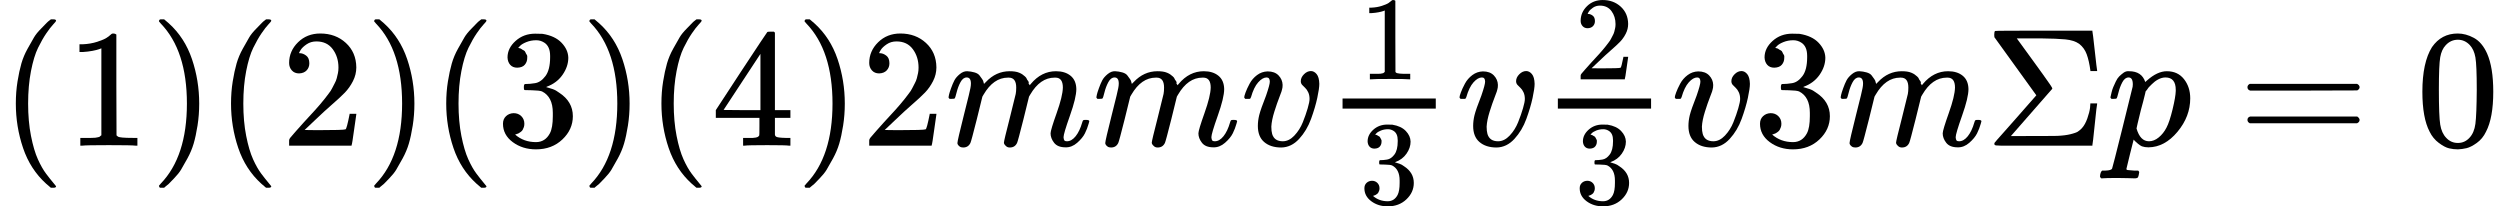 <?xml version="1.0" encoding="UTF-8" standalone="no" ?>
<svg xmlns="http://www.w3.org/2000/svg" width="268.720px" height="22.184px" viewBox="0 -864.9 14846.7 1225.5" xmlns:xlink="http://www.w3.org/1999/xlink" aria-hidden="true" style=""><defs><path id="MJX-98-TEX-N-28" d="M94 250Q94 319 104 381T127 488T164 576T202 643T244 695T277 729T302 750H315H319Q333 750 333 741Q333 738 316 720T275 667T226 581T184 443T167 250T184 58T225 -81T274 -167T316 -220T333 -241Q333 -250 318 -250H315H302L274 -226Q180 -141 137 -14T94 250Z"></path><path id="MJX-98-TEX-N-31" d="M213 578L200 573Q186 568 160 563T102 556H83V602H102Q149 604 189 617T245 641T273 663Q275 666 285 666Q294 666 302 660V361L303 61Q310 54 315 52T339 48T401 46H427V0H416Q395 3 257 3Q121 3 100 0H88V46H114Q136 46 152 46T177 47T193 50T201 52T207 57T213 61V578Z"></path><path id="MJX-98-TEX-N-29" d="M60 749L64 750Q69 750 74 750H86L114 726Q208 641 251 514T294 250Q294 182 284 119T261 12T224 -76T186 -143T145 -194T113 -227T90 -246Q87 -249 86 -250H74Q66 -250 63 -250T58 -247T55 -238Q56 -237 66 -225Q221 -64 221 250T66 725Q56 737 55 738Q55 746 60 749Z"></path><path id="MJX-98-TEX-N-32" d="M109 429Q82 429 66 447T50 491Q50 562 103 614T235 666Q326 666 387 610T449 465Q449 422 429 383T381 315T301 241Q265 210 201 149L142 93L218 92Q375 92 385 97Q392 99 409 186V189H449V186Q448 183 436 95T421 3V0H50V19V31Q50 38 56 46T86 81Q115 113 136 137Q145 147 170 174T204 211T233 244T261 278T284 308T305 340T320 369T333 401T340 431T343 464Q343 527 309 573T212 619Q179 619 154 602T119 569T109 550Q109 549 114 549Q132 549 151 535T170 489Q170 464 154 447T109 429Z"></path><path id="MJX-98-TEX-N-33" d="M127 463Q100 463 85 480T69 524Q69 579 117 622T233 665Q268 665 277 664Q351 652 390 611T430 522Q430 470 396 421T302 350L299 348Q299 347 308 345T337 336T375 315Q457 262 457 175Q457 96 395 37T238 -22Q158 -22 100 21T42 130Q42 158 60 175T105 193Q133 193 151 175T169 130Q169 119 166 110T159 94T148 82T136 74T126 70T118 67L114 66Q165 21 238 21Q293 21 321 74Q338 107 338 175V195Q338 290 274 322Q259 328 213 329L171 330L168 332Q166 335 166 348Q166 366 174 366Q202 366 232 371Q266 376 294 413T322 525V533Q322 590 287 612Q265 626 240 626Q208 626 181 615T143 592T132 580H135Q138 579 143 578T153 573T165 566T175 555T183 540T186 520Q186 498 172 481T127 463Z"></path><path id="MJX-98-TEX-N-34" d="M462 0Q444 3 333 3Q217 3 199 0H190V46H221Q241 46 248 46T265 48T279 53T286 61Q287 63 287 115V165H28V211L179 442Q332 674 334 675Q336 677 355 677H373L379 671V211H471V165H379V114Q379 73 379 66T385 54Q393 47 442 46H471V0H462ZM293 211V545L74 212L183 211H293Z"></path><path id="MJX-98-TEX-I-1D45A" d="M21 287Q22 293 24 303T36 341T56 388T88 425T132 442T175 435T205 417T221 395T229 376L231 369Q231 367 232 367L243 378Q303 442 384 442Q401 442 415 440T441 433T460 423T475 411T485 398T493 385T497 373T500 364T502 357L510 367Q573 442 659 442Q713 442 746 415T780 336Q780 285 742 178T704 50Q705 36 709 31T724 26Q752 26 776 56T815 138Q818 149 821 151T837 153Q857 153 857 145Q857 144 853 130Q845 101 831 73T785 17T716 -10Q669 -10 648 17T627 73Q627 92 663 193T700 345Q700 404 656 404H651Q565 404 506 303L499 291L466 157Q433 26 428 16Q415 -11 385 -11Q372 -11 364 -4T353 8T350 18Q350 29 384 161L420 307Q423 322 423 345Q423 404 379 404H374Q288 404 229 303L222 291L189 157Q156 26 151 16Q138 -11 108 -11Q95 -11 87 -5T76 7T74 17Q74 30 112 181Q151 335 151 342Q154 357 154 369Q154 405 129 405Q107 405 92 377T69 316T57 280Q55 278 41 278H27Q21 284 21 287Z"></path><path id="MJX-98-TEX-I-1D463" d="M173 380Q173 405 154 405Q130 405 104 376T61 287Q60 286 59 284T58 281T56 279T53 278T49 278T41 278H27Q21 284 21 287Q21 294 29 316T53 368T97 419T160 441Q202 441 225 417T249 361Q249 344 246 335Q246 329 231 291T200 202T182 113Q182 86 187 69Q200 26 250 26Q287 26 319 60T369 139T398 222T409 277Q409 300 401 317T383 343T365 361T357 383Q357 405 376 424T417 443Q436 443 451 425T467 367Q467 340 455 284T418 159T347 40T241 -11Q177 -11 139 22Q102 54 102 117Q102 148 110 181T151 298Q173 362 173 380Z"></path><path id="MJX-98-TEX-N-3A3" d="M666 247Q664 244 652 126T638 4V0H351Q131 0 95 0T57 5V6Q54 12 57 17L73 36Q89 54 121 90T182 159L305 299L56 644L55 658Q55 677 60 681Q63 683 351 683H638V679Q640 674 652 564T666 447V443H626V447Q618 505 604 543T559 605Q529 626 478 631T333 637H294H189L293 494Q314 465 345 422Q400 346 400 340Q400 338 399 337L154 57Q407 57 428 58Q476 60 508 68T551 83T575 103Q595 125 608 162T624 225L626 251H666V247Z"></path><path id="MJX-98-TEX-I-1D45D" d="M23 287Q24 290 25 295T30 317T40 348T55 381T75 411T101 433T134 442Q209 442 230 378L240 387Q302 442 358 442Q423 442 460 395T497 281Q497 173 421 82T249 -10Q227 -10 210 -4Q199 1 187 11T168 28L161 36Q160 35 139 -51T118 -138Q118 -144 126 -145T163 -148H188Q194 -155 194 -157T191 -175Q188 -187 185 -190T172 -194Q170 -194 161 -194T127 -193T65 -192Q-5 -192 -24 -194H-32Q-39 -187 -39 -183Q-37 -156 -26 -148H-6Q28 -147 33 -136Q36 -130 94 103T155 350Q156 355 156 364Q156 405 131 405Q109 405 94 377T71 316T59 280Q57 278 43 278H29Q23 284 23 287ZM178 102Q200 26 252 26Q282 26 310 49T356 107Q374 141 392 215T411 325V331Q411 405 350 405Q339 405 328 402T306 393T286 380T269 365T254 350T243 336T235 326L232 322Q232 321 229 308T218 264T204 212Q178 106 178 102Z"></path><path id="MJX-98-TEX-N-3D" d="M56 347Q56 360 70 367H707Q722 359 722 347Q722 336 708 328L390 327H72Q56 332 56 347ZM56 153Q56 168 72 173H708Q722 163 722 153Q722 140 707 133H70Q56 140 56 153Z"></path><path id="MJX-98-TEX-N-30" d="M96 585Q152 666 249 666Q297 666 345 640T423 548Q460 465 460 320Q460 165 417 83Q397 41 362 16T301 -15T250 -22Q224 -22 198 -16T137 16T82 83Q39 165 39 320Q39 494 96 585ZM321 597Q291 629 250 629Q208 629 178 597Q153 571 145 525T137 333Q137 175 145 125T181 46Q209 16 250 16Q290 16 318 46Q347 76 354 130T362 333Q362 478 354 524T321 597Z"></path></defs><g stroke="#000000" fill="#000000" stroke-width="0" transform="scale(1,-1)"><g data-mml-node="math"><g data-mml-node="mo"><use data-c="28" xlink:href="#MJX-98-TEX-N-28"></use></g><g data-mml-node="mn" transform="translate(389,0)"><use data-c="31" xlink:href="#MJX-98-TEX-N-31"></use></g><g data-mml-node="mo" transform="translate(889,0)"><use data-c="29" xlink:href="#MJX-98-TEX-N-29"></use></g><g data-mml-node="mo" transform="translate(1278,0)"><use data-c="28" xlink:href="#MJX-98-TEX-N-28"></use></g><g data-mml-node="mn" transform="translate(1667,0)"><use data-c="32" xlink:href="#MJX-98-TEX-N-32"></use></g><g data-mml-node="mo" transform="translate(2167,0)"><use data-c="29" xlink:href="#MJX-98-TEX-N-29"></use></g><g data-mml-node="mo" transform="translate(2556,0)"><use data-c="28" xlink:href="#MJX-98-TEX-N-28"></use></g><g data-mml-node="mn" transform="translate(2945,0)"><use data-c="33" xlink:href="#MJX-98-TEX-N-33"></use></g><g data-mml-node="mo" transform="translate(3445,0)"><use data-c="29" xlink:href="#MJX-98-TEX-N-29"></use></g><g data-mml-node="mo" transform="translate(3834,0)"><use data-c="28" xlink:href="#MJX-98-TEX-N-28"></use></g><g data-mml-node="mn" transform="translate(4223,0)"><use data-c="34" xlink:href="#MJX-98-TEX-N-34"></use></g><g data-mml-node="mo" transform="translate(4723,0)"><use data-c="29" xlink:href="#MJX-98-TEX-N-29"></use></g><g data-mml-node="mn" transform="translate(5112,0)"><use data-c="32" xlink:href="#MJX-98-TEX-N-32"></use></g><g data-mml-node="mi" transform="translate(5612,0)"><use data-c="1D45A" xlink:href="#MJX-98-TEX-I-1D45A"></use></g><g data-mml-node="mi" transform="translate(6490,0)"><use data-c="1D45A" xlink:href="#MJX-98-TEX-I-1D45A"></use></g><g data-mml-node="mi" transform="translate(7368,0)"><use data-c="1D463" xlink:href="#MJX-98-TEX-I-1D463"></use></g><g data-mml-node="mstyle" transform="translate(7853,0)"><g data-mml-node="mfrac"><g data-mml-node="mn" transform="translate(220,394) scale(0.707)"><use data-c="31" xlink:href="#MJX-98-TEX-N-31"></use></g><g data-mml-node="mn" transform="translate(220,-345) scale(0.707)"><use data-c="33" xlink:href="#MJX-98-TEX-N-33"></use></g><rect width="553.6" height="60" x="120" y="220"></rect></g></g><g data-mml-node="mi" transform="translate(8646.6,0)"><use data-c="1D463" xlink:href="#MJX-98-TEX-I-1D463"></use></g><g data-mml-node="mstyle" transform="translate(9131.6,0)"><g data-mml-node="mfrac"><g data-mml-node="mn" transform="translate(220,394) scale(0.707)"><use data-c="32" xlink:href="#MJX-98-TEX-N-32"></use></g><g data-mml-node="mn" transform="translate(220,-345) scale(0.707)"><use data-c="33" xlink:href="#MJX-98-TEX-N-33"></use></g><rect width="553.6" height="60" x="120" y="220"></rect></g></g><g data-mml-node="mi" transform="translate(9925.1,0)"><use data-c="1D463" xlink:href="#MJX-98-TEX-I-1D463"></use></g><g data-mml-node="mn" transform="translate(10410.1,0)"><use data-c="33" xlink:href="#MJX-98-TEX-N-33"></use></g><g data-mml-node="mi" transform="translate(10910.1,0)"><use data-c="1D45A" xlink:href="#MJX-98-TEX-I-1D45A"></use></g><g data-mml-node="mi" transform="translate(11788.1,0)"><use data-c="3A3" xlink:href="#MJX-98-TEX-N-3A3"></use></g><g data-mml-node="mi" transform="translate(12510.1,0)"><use data-c="1D45D" xlink:href="#MJX-98-TEX-I-1D45D"></use></g><g data-mml-node="mo" transform="translate(13290.9,0)"><use data-c="3D" xlink:href="#MJX-98-TEX-N-3D"></use></g><g data-mml-node="mn" transform="translate(14346.7,0)"><use data-c="30" xlink:href="#MJX-98-TEX-N-30"></use></g></g></g></svg>